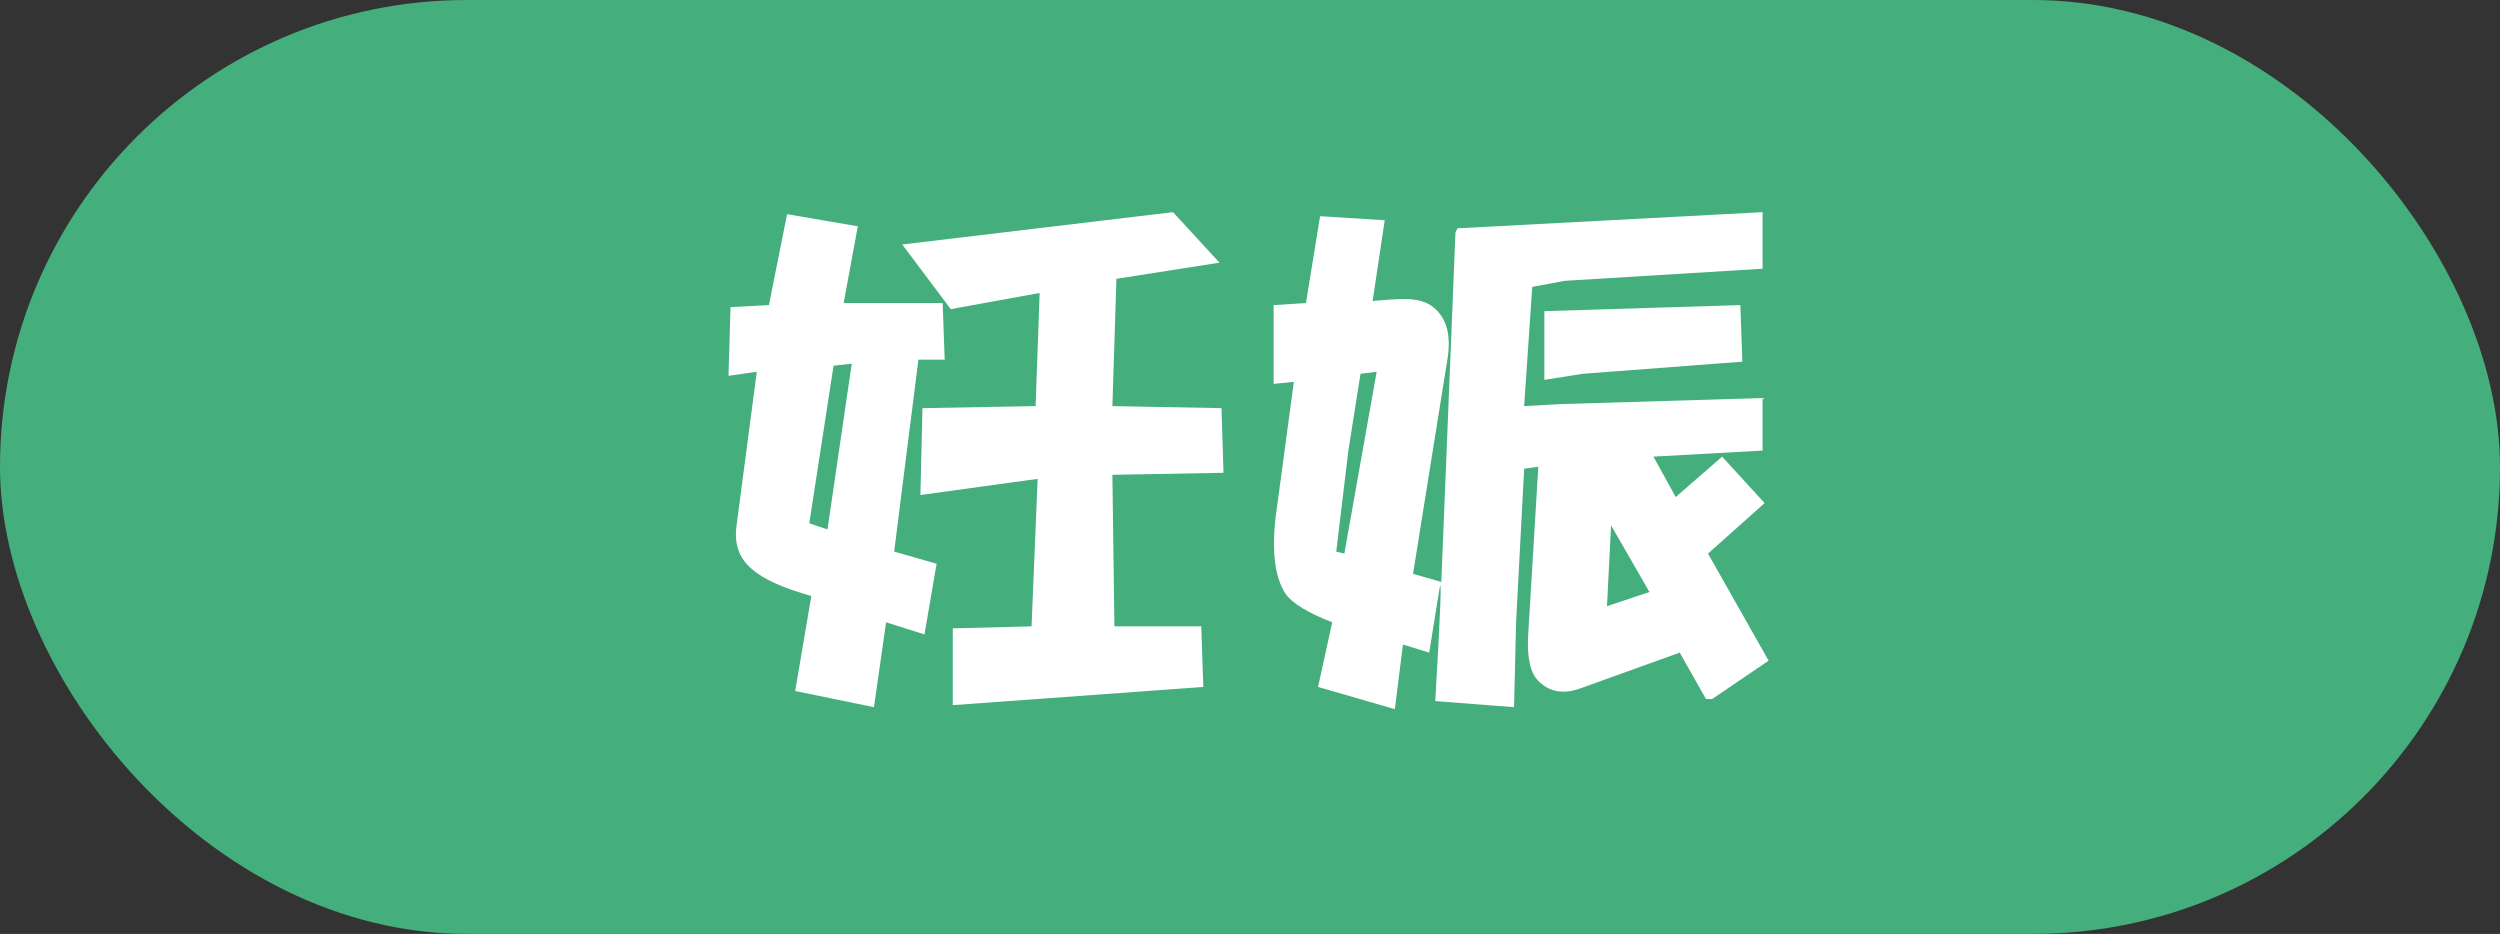 <svg width="174" height="65" viewBox="0 0 174 65" fill="none" xmlns="http://www.w3.org/2000/svg">
<rect x="0" y="0" width="174" height="65" fill="#333333" stroke="none"/>
<rect width="174" height="65" rx="32.5" fill="#44AE7D"/>
<path d="M50.844 21.375L53.516 21.234L54.781 14.906L59.703 15.75L58.719 21.094H65.609L65.75 25.031H63.922L62.234 38.391L65.188 39.234L64.344 44.156L61.672 43.312L60.828 49.219L55.344 48.094L56.469 41.484C54.5 40.922 53.141 40.312 52.391 39.656C51.453 38.906 51.078 37.875 51.266 36.562L52.672 25.875L50.703 26.156L50.844 21.375ZM57.594 36.844L59.281 25.312L58.016 25.453L56.328 36.422L57.594 36.844ZM81.641 14.766L84.875 18.281L77.703 19.406L77.422 28.266L85.016 28.406L85.156 32.906L77.422 33.047L77.562 43.594H83.609L83.75 47.812L66.312 49.078V43.734L71.797 43.594L72.219 33.328L64.062 34.453L64.203 28.406L72.078 28.266L72.359 20.391L66.172 21.516L62.797 17.016L81.641 14.766ZM88.644 26.719V21.234L90.894 21.094L91.878 15.047L96.378 15.328L95.534 20.953C96.472 20.859 97.222 20.812 97.784 20.812C98.628 20.812 99.284 21 99.753 21.375C100.691 22.125 101.019 23.344 100.737 25.031L98.347 39.938L100.316 40.5L101.3 16.172L101.441 15.891L122.675 14.766V18.703L108.894 19.547L106.644 19.969L106.081 28.266L108.612 28.125L122.675 27.703V31.359L115.081 31.781L116.628 34.594L119.862 31.781L122.816 35.016L118.878 38.531L123.097 45.984L119.159 48.656H118.737L116.909 45.422L109.878 47.953C108.753 48.328 107.816 48.141 107.066 47.391C106.503 46.828 106.269 45.75 106.362 44.156L107.066 32.484L106.081 32.625L105.519 43.312L105.378 49.219L99.894 48.797C100.269 42.422 100.362 39.844 100.175 41.062L99.472 45.422L97.644 44.859L97.081 49.359L91.737 47.812L92.722 43.312C91.034 42.656 89.956 42 89.487 41.344C88.737 40.219 88.503 38.438 88.784 36L90.05 26.578L88.644 26.719ZM93.566 38.531L95.816 25.875L94.691 26.016L93.847 31.359L93.003 38.391L93.566 38.531ZM121.128 21.234L121.269 25.172L110.159 26.016L107.487 26.438V21.656L121.128 21.234ZM114.8 41.203L112.128 36.562L111.847 42.188L114.8 41.203Z" fill="white"/>
</svg>
